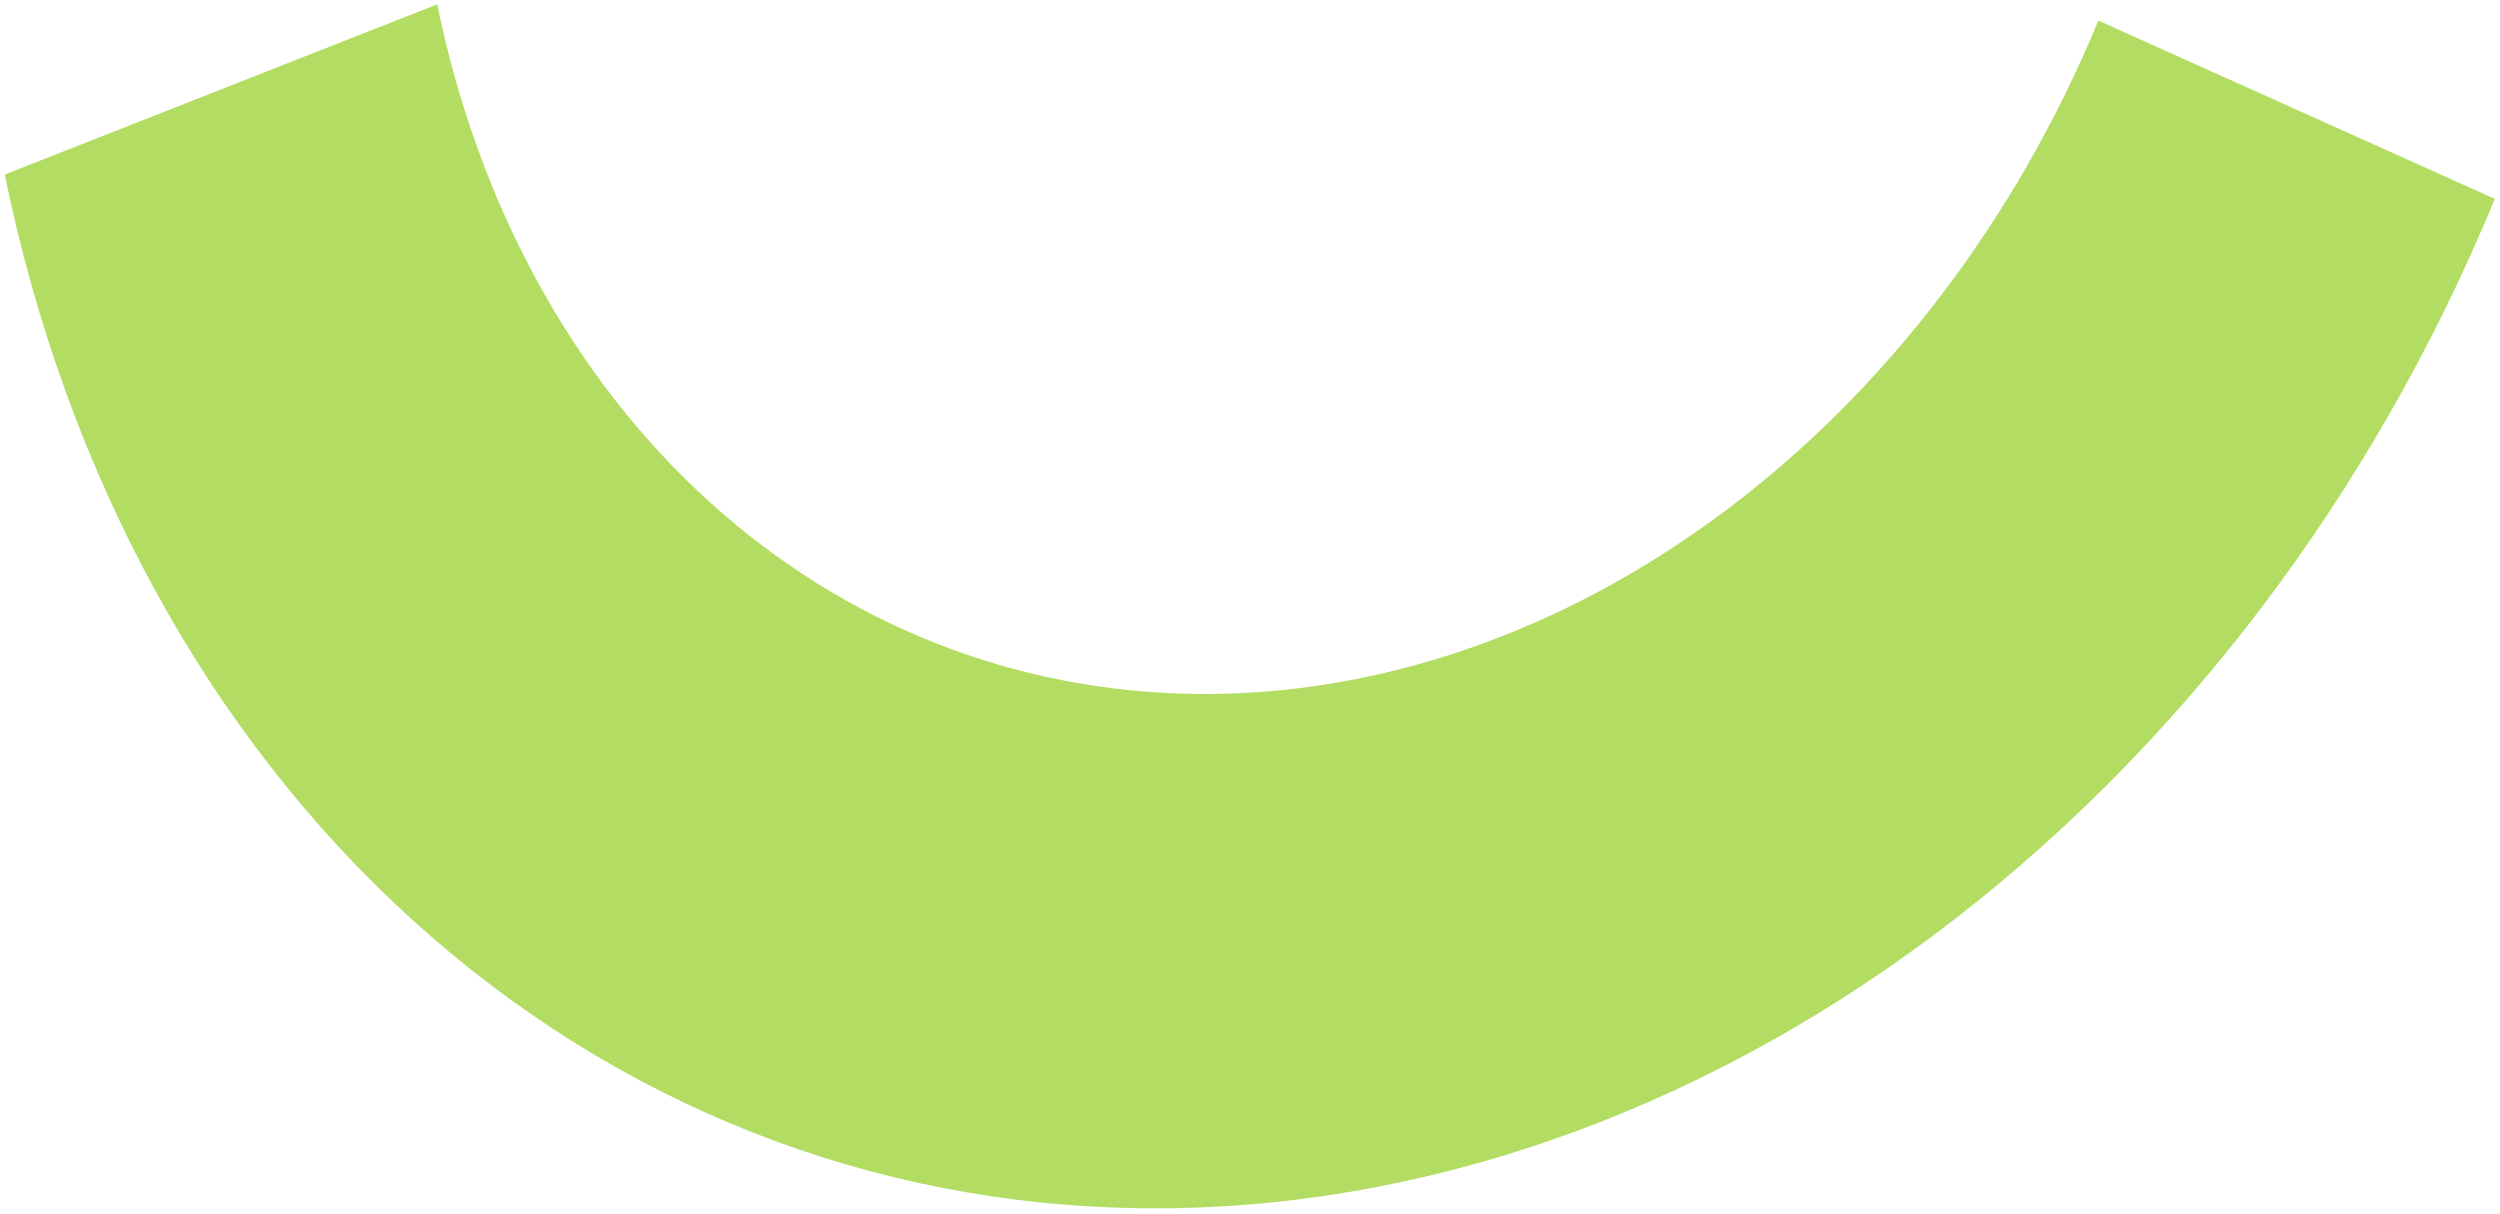 <svg width="377" height="183" viewBox="0 0 377 183" fill="none" xmlns="http://www.w3.org/2000/svg">
<path d="M376.222 29.988C357.649 74.968 328.124 113.723 291.674 140.966C255.225 168.209 213.627 182.613 172.557 182.212C131.487 181.81 92.945 166.623 62.191 138.724C31.437 110.824 9.969 71.57 0.716 26.318L65.935 0.653C72.108 30.84 86.429 57.026 106.945 75.637C127.46 94.249 153.171 104.38 180.568 104.648C207.965 104.915 235.715 95.307 260.03 77.133C284.345 58.96 304.041 33.107 316.431 3.102L376.222 29.988Z" fill="#B3DD62"/>
</svg>
